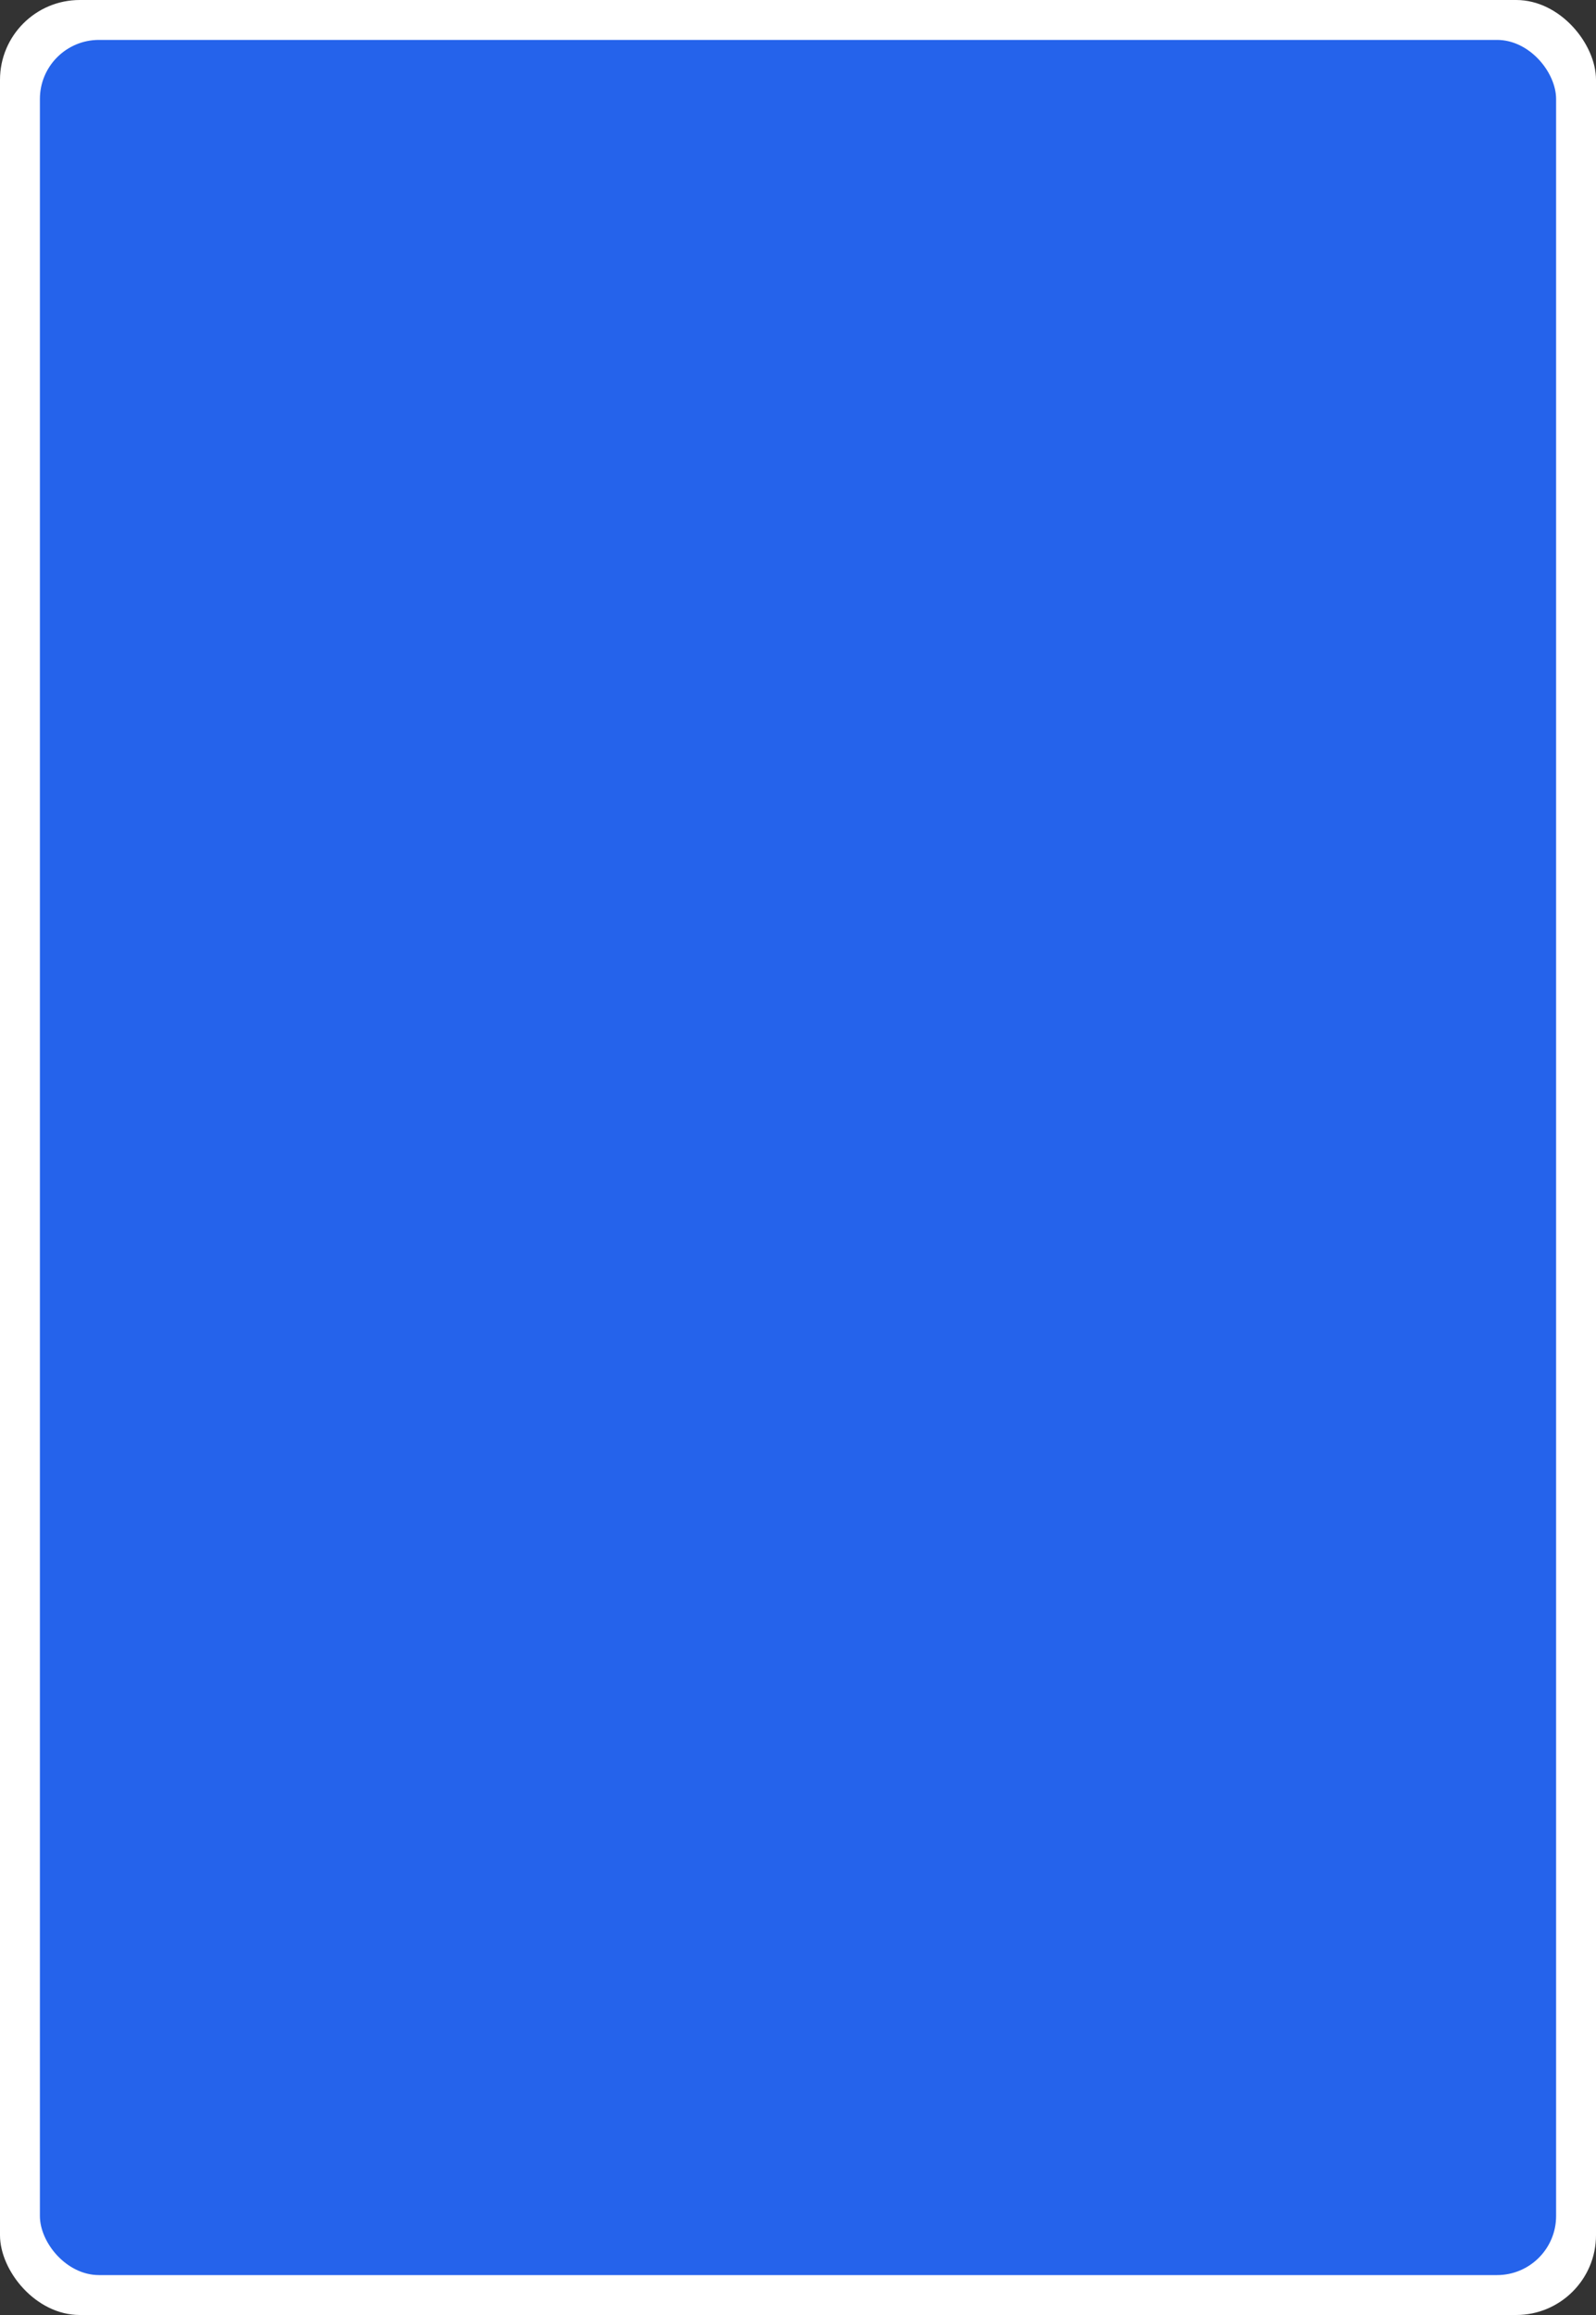 <!-- Card Back Template SVG - 1000x1450px -->
<svg width="1000" height="1450" viewBox="0 0 1000 1450" xmlns="http://www.w3.org/2000/svg">
  <rect x="0" y="0" width="1000" height="1450" fill="#333333" stroke="none"/>
  <defs>
    <style>
      .white-border { fill: #FFFFFF; }
      .card-bg { fill: #2563eb; }
      .pattern { fill: #1e40af; stroke: #1e40af; }
      .pattern-stroke { fill: none; stroke: #1e40af; stroke-width: 3; stroke-linecap: round; stroke-linejoin: round; }
      .pattern-thin { fill: none; stroke: #1e40af; stroke-width: 2; stroke-linecap: round; }
      .pattern-thick { fill: none; stroke: #1e40af; stroke-width: 4; stroke-linecap: round; }
      .pattern-fill { fill: #1e40af; }
    </style>
  </defs>
  
  <!-- White border background (outer rectangle) -->
  <rect class="white-border" width="1000" height="1450" rx="50" ry="50"/>
  
  <!-- Colored card background (inner rectangle) -->
  <rect class="card-bg" x="25" y="25" width="950" height="1400" rx="37" ry="37"/>
  
  <!-- Pattern container - positioned inside the colored area -->
  <g id="pattern" transform="translate(40, 40) scale(0.92, 0.92)">
    <!-- Default pattern will be replaced -->
  </g>
</svg>